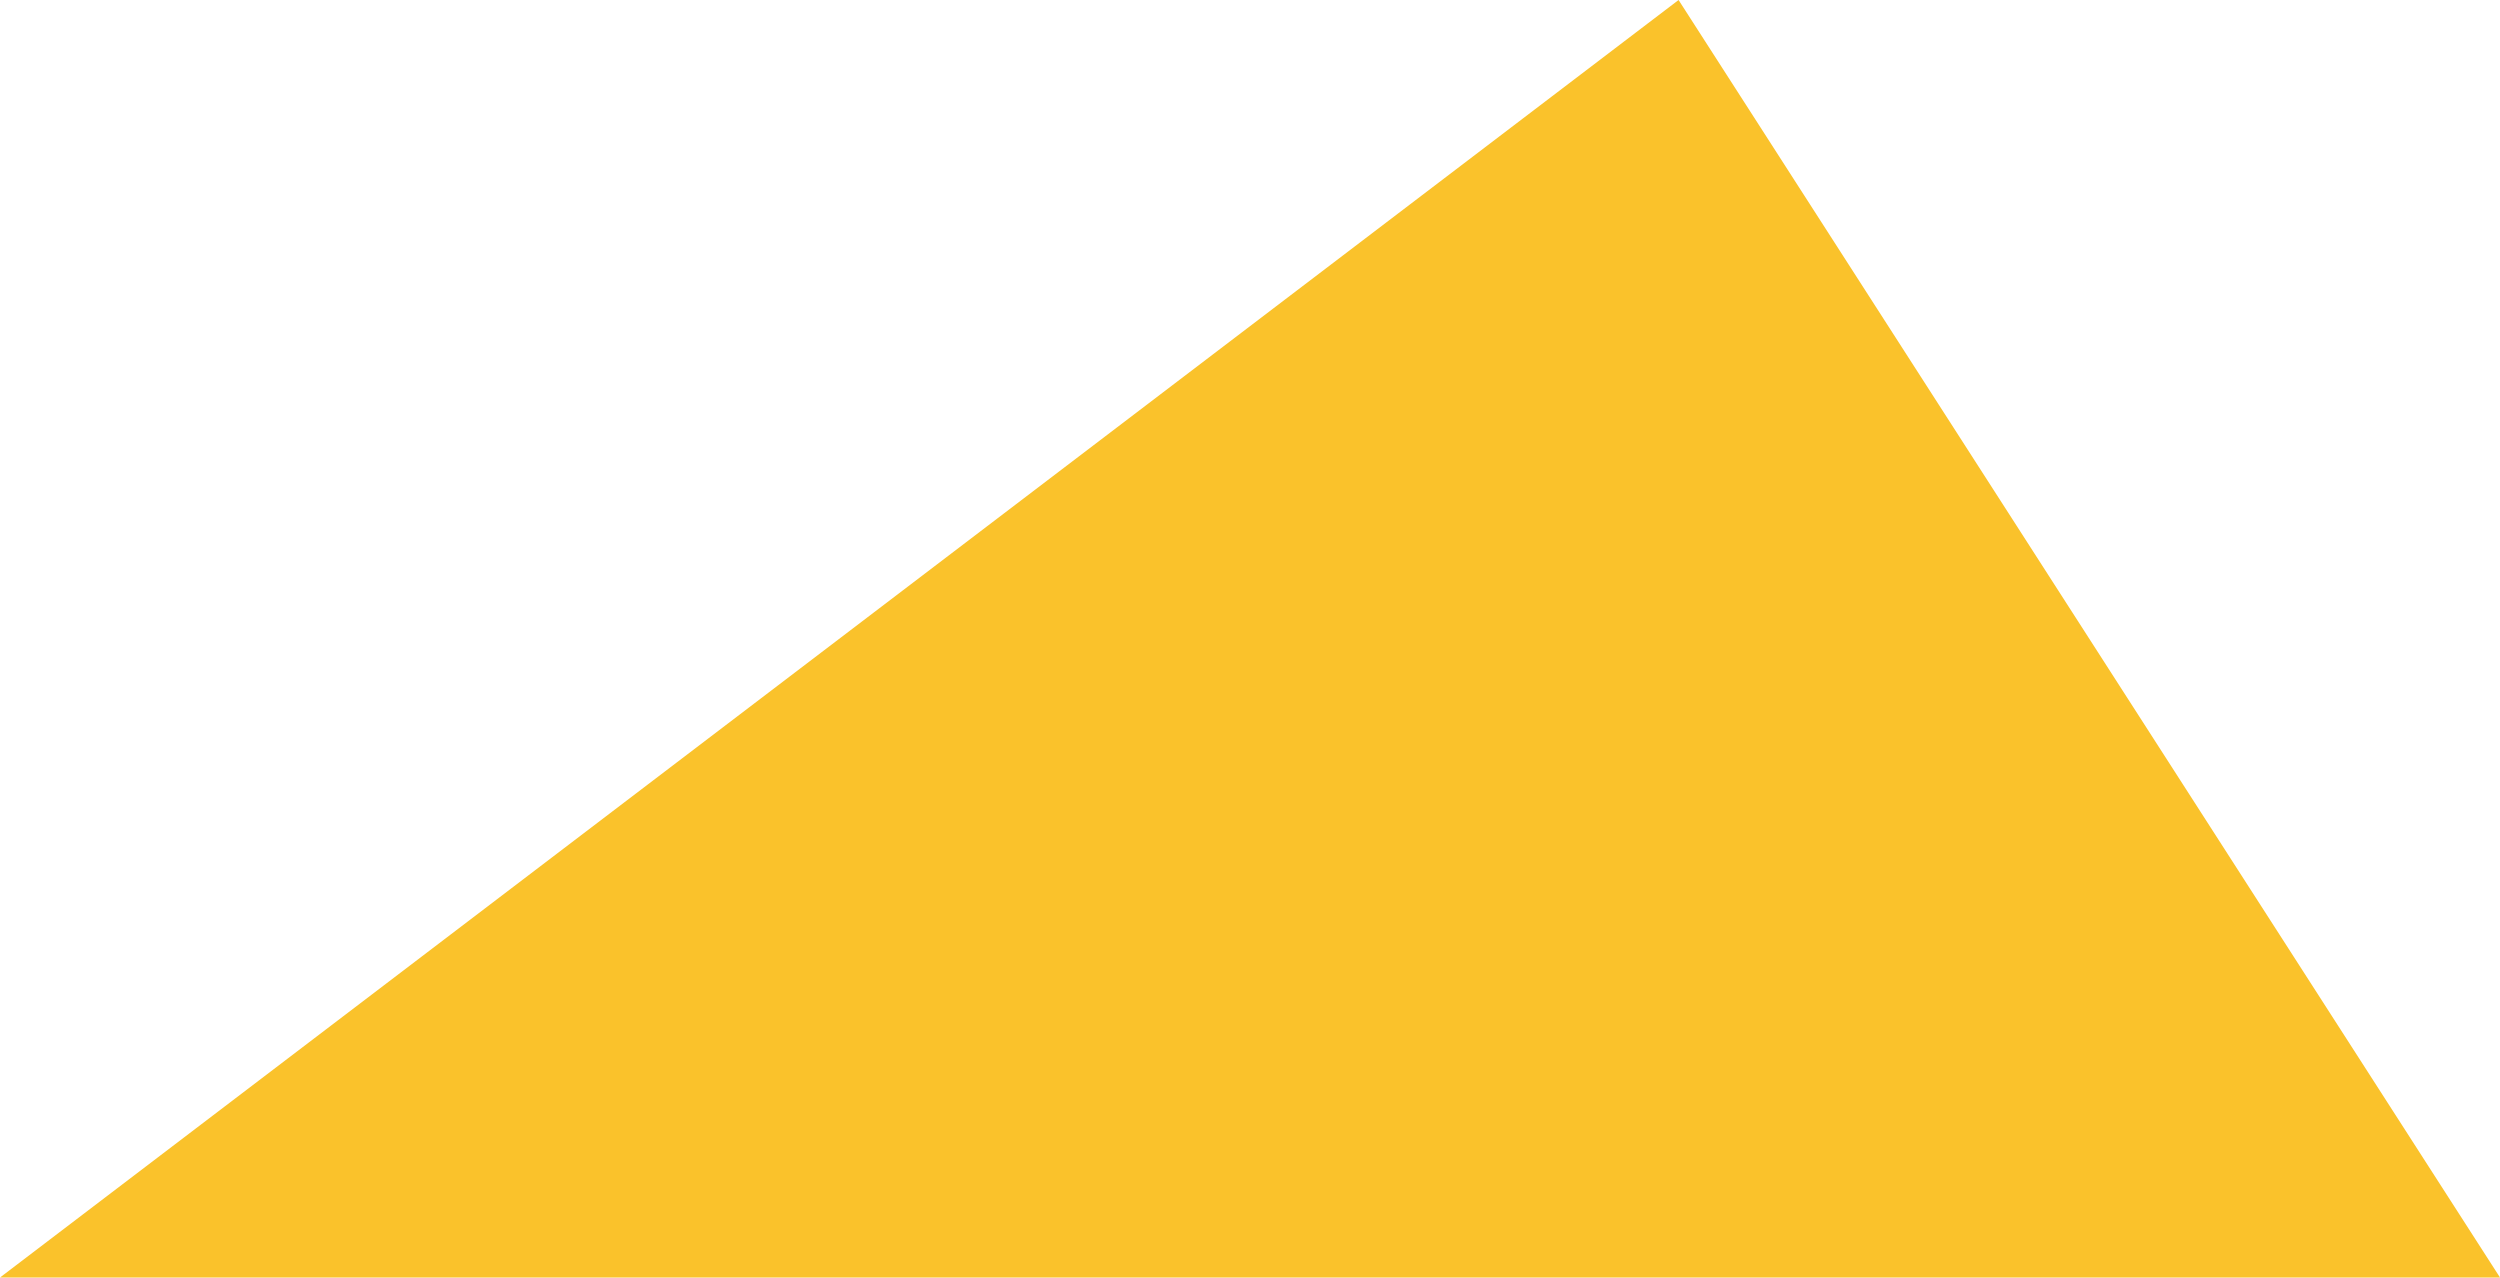 <svg xmlns="http://www.w3.org/2000/svg" class="inline base" viewBox="0 0 70 35.77" preserveAspectRatio="xMidYMid meet" role="img">
  <title>Book 6, Prop 25 -- Yellow triangle</title>
  <polygon class="fill-yellow" points="47,0 0,35.77 70,35.77 " style="fill:#fac22b;fill-opacity:1;stroke-opacity:0;"/>
</svg>
